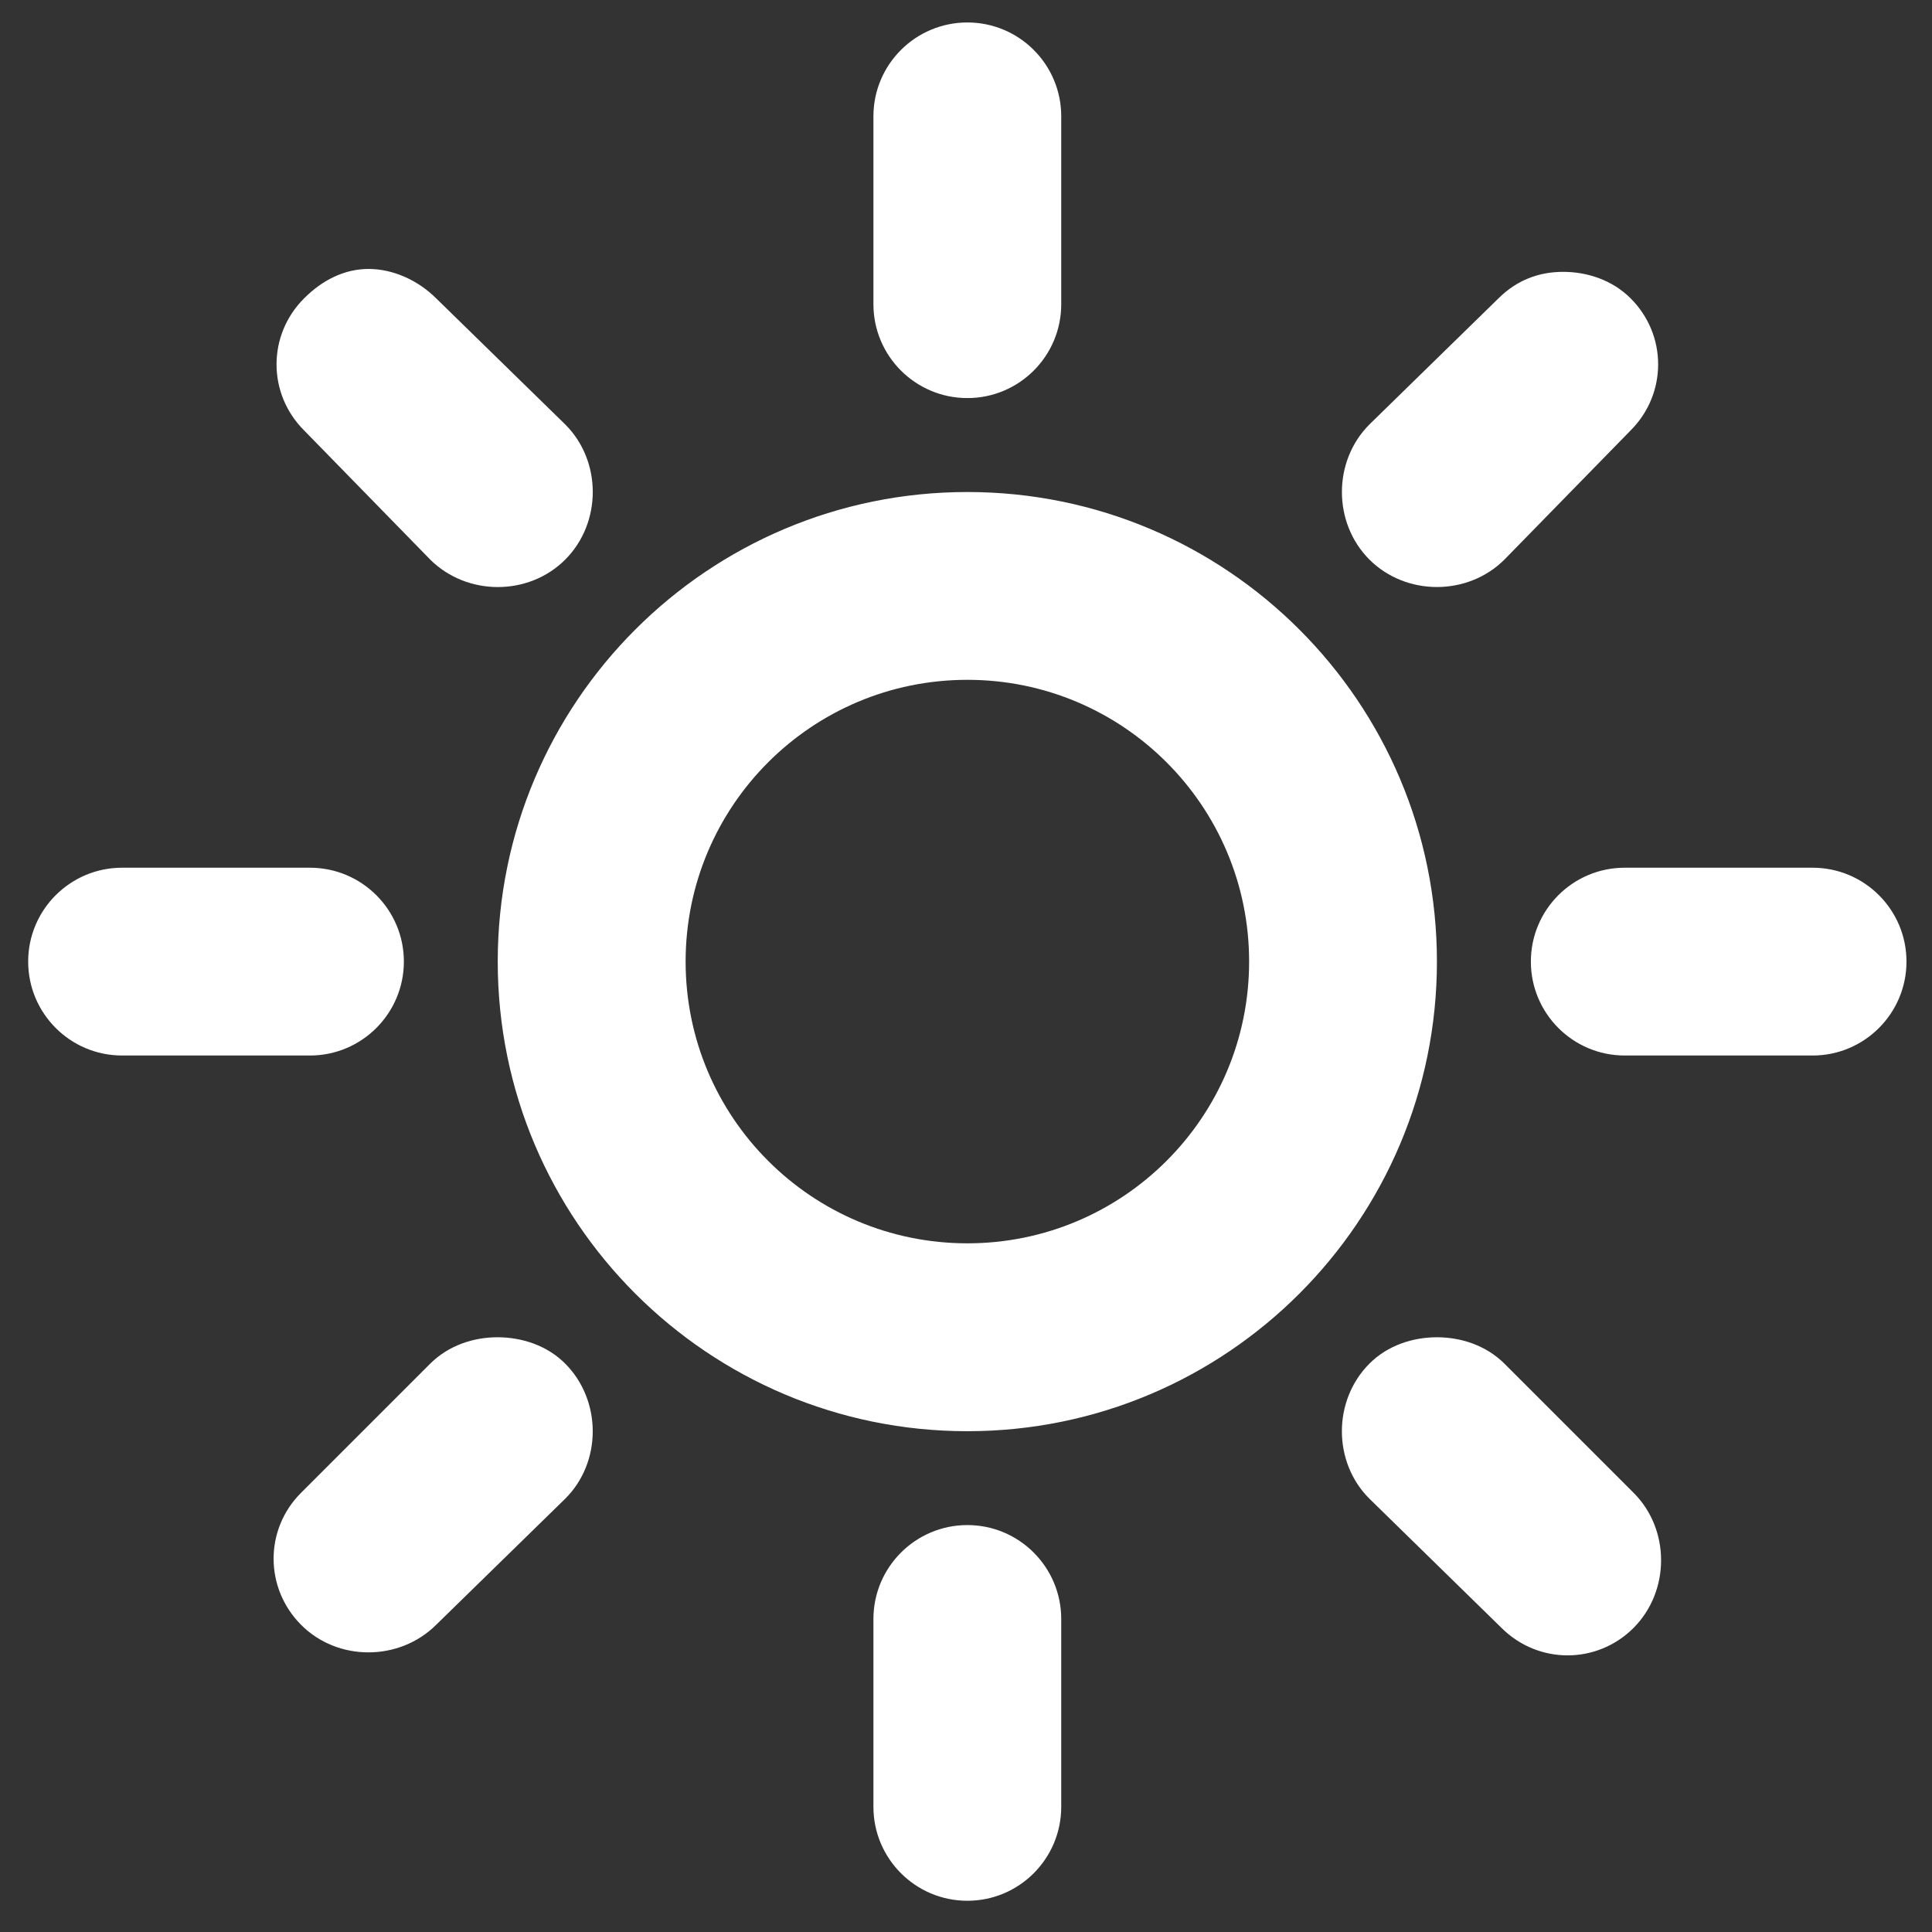 <svg width="24" height="24" viewBox="0 0 24 24" fill="none" xmlns="http://www.w3.org/2000/svg">
<rect x="0" y="0" width="24" height="24" fill="#333333" stroke="none"/>
<path d="M12.017 0.279C11.373 0.279 10.85 0.801 10.85 1.445V3.779C10.85 4.423 11.373 4.945 12.017 4.945C12.661 4.945 13.183 4.423 13.183 3.779V1.445C13.183 0.801 12.661 0.279 12.017 0.279ZM4.579 3.341C4.28 3.341 4.005 3.478 3.778 3.706C3.321 4.161 3.321 4.892 3.778 5.347L5.344 6.951C5.801 7.406 6.567 7.407 7.022 6.951C7.477 6.495 7.478 5.728 7.022 5.273L5.418 3.706C5.189 3.478 4.878 3.341 4.579 3.341ZM19.418 3.377C19.119 3.377 18.844 3.478 18.615 3.706L17.011 5.273C16.556 5.729 16.556 6.495 17.011 6.951C17.467 7.406 18.233 7.406 18.689 6.951L20.256 5.347C20.712 4.891 20.712 4.161 20.256 3.706C20.028 3.478 19.716 3.377 19.418 3.377ZM12.017 6.112C8.795 6.112 6.183 8.724 6.183 11.945C6.183 15.166 8.795 17.779 12.017 17.779C15.238 17.779 17.85 15.166 17.85 11.945C17.85 8.724 15.238 6.112 12.017 6.112ZM12.017 8.445C13.95 8.445 15.517 10.012 15.517 11.945C15.517 13.879 13.95 15.445 12.017 15.445C10.083 15.445 8.517 13.879 8.517 11.945C8.517 10.012 10.083 8.445 12.017 8.445ZM1.517 10.779C0.873 10.779 0.35 11.301 0.35 11.945C0.35 12.589 0.873 13.112 1.517 13.112H3.85C4.494 13.112 5.017 12.589 5.017 11.945C5.017 11.301 4.494 10.779 3.85 10.779H1.517ZM20.183 10.779C19.539 10.779 19.017 11.301 19.017 11.945C19.017 12.589 19.539 13.112 20.183 13.112H22.517C23.16 13.112 23.683 12.589 23.683 11.945C23.683 11.301 23.16 10.779 22.517 10.779H20.183ZM6.183 16.612C5.885 16.611 5.573 16.712 5.344 16.94L3.74 18.544C3.284 18.999 3.286 19.728 3.74 20.184C4.195 20.642 4.961 20.639 5.418 20.184L7.022 18.617C7.478 18.163 7.476 17.397 7.022 16.94C6.795 16.712 6.482 16.613 6.183 16.612ZM17.85 16.612C17.551 16.612 17.238 16.712 17.011 16.94C16.556 17.396 16.555 18.163 17.011 18.617L18.652 20.222C19.108 20.677 19.838 20.678 20.293 20.222C20.748 19.765 20.749 18.999 20.293 18.544L18.689 16.94C18.46 16.712 18.148 16.612 17.85 16.612ZM12.017 18.945C11.373 18.945 10.85 19.468 10.85 20.112V22.445C10.85 23.089 11.373 23.612 12.017 23.612C12.661 23.612 13.183 23.089 13.183 22.445V20.112C13.183 19.468 12.661 18.945 12.017 18.945Z" fill="white"/>
</svg>
